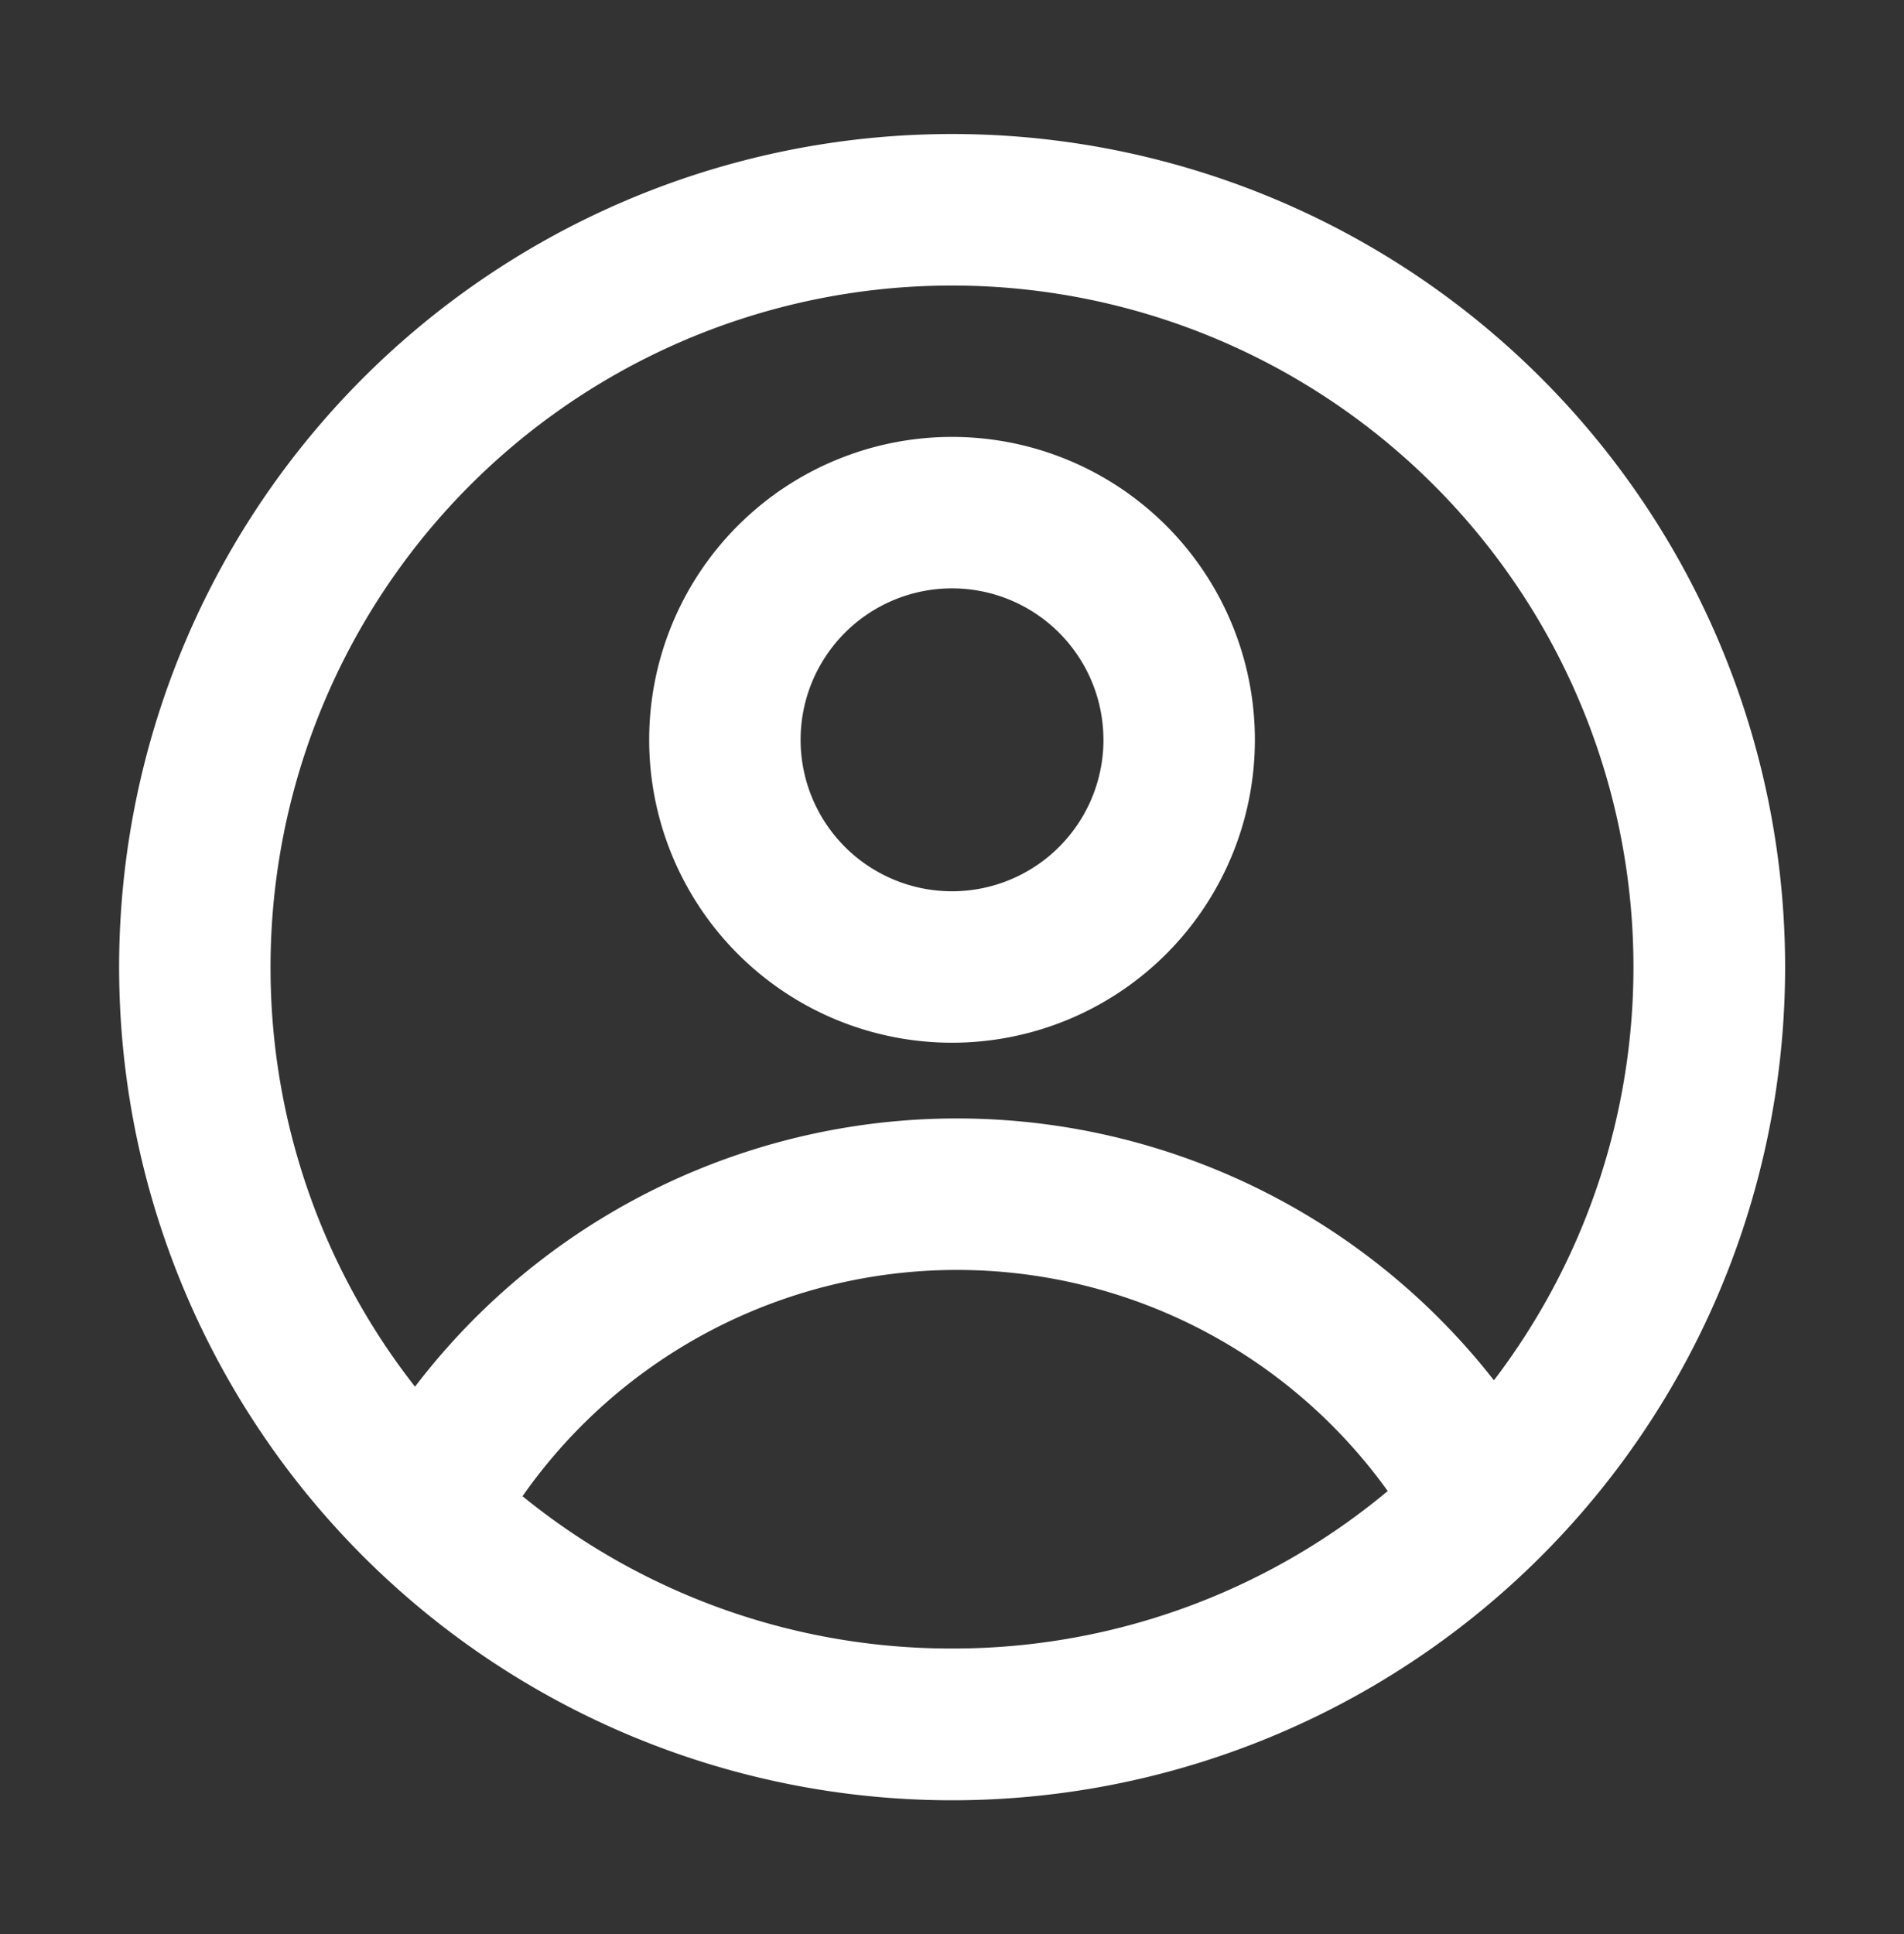 <svg xmlns="http://www.w3.org/2000/svg" xmlns:xlink="http://www.w3.org/1999/xlink" width="64" height="65" viewBox="0 0 64 65">
  <rect x="0" y="0" width="64" height="65" fill="#333333" stroke="none"/>
  <defs>
    <clipPath id="clip-EXPERTS">
      <rect width="64" height="65"/>
    </clipPath>
  </defs>
  <g id="EXPERTS" clip-path="url(#clip-EXPERTS)">
    <g id="profile" transform="translate(4.004 4.504)">
      <path id="Tracciato_132" data-name="Tracciato 132" d="M32.361,17.68A10.18,10.18,0,1,1,22.18,7.5,10.18,10.18,0,0,1,32.361,17.68Zm-5.09,0a5.09,5.09,0,1,1-5.09-5.09A5.09,5.09,0,0,1,27.27,17.68Z" transform="translate(5.816 2.68)" fill="#fff" fill-rule="evenodd"/>
      <path id="Tracciato_133" data-name="Tracciato 133" d="M29.5,1.5a28,28,0,1,0,28,28A28,28,0,0,0,29.5,1.5ZM6.59,29.5a22.814,22.814,0,0,0,4.856,14.1,22.911,22.911,0,0,1,36.266-.214A22.906,22.906,0,1,0,6.59,29.5ZM29.5,52.4A22.811,22.811,0,0,1,15.06,47.281a17.822,17.822,0,0,1,29.082-.173A22.814,22.814,0,0,1,29.5,52.4Z" transform="translate(-1.5 -1.5)" fill="#fff" fill-rule="evenodd"/>
    </g>
  </g>
</svg>
